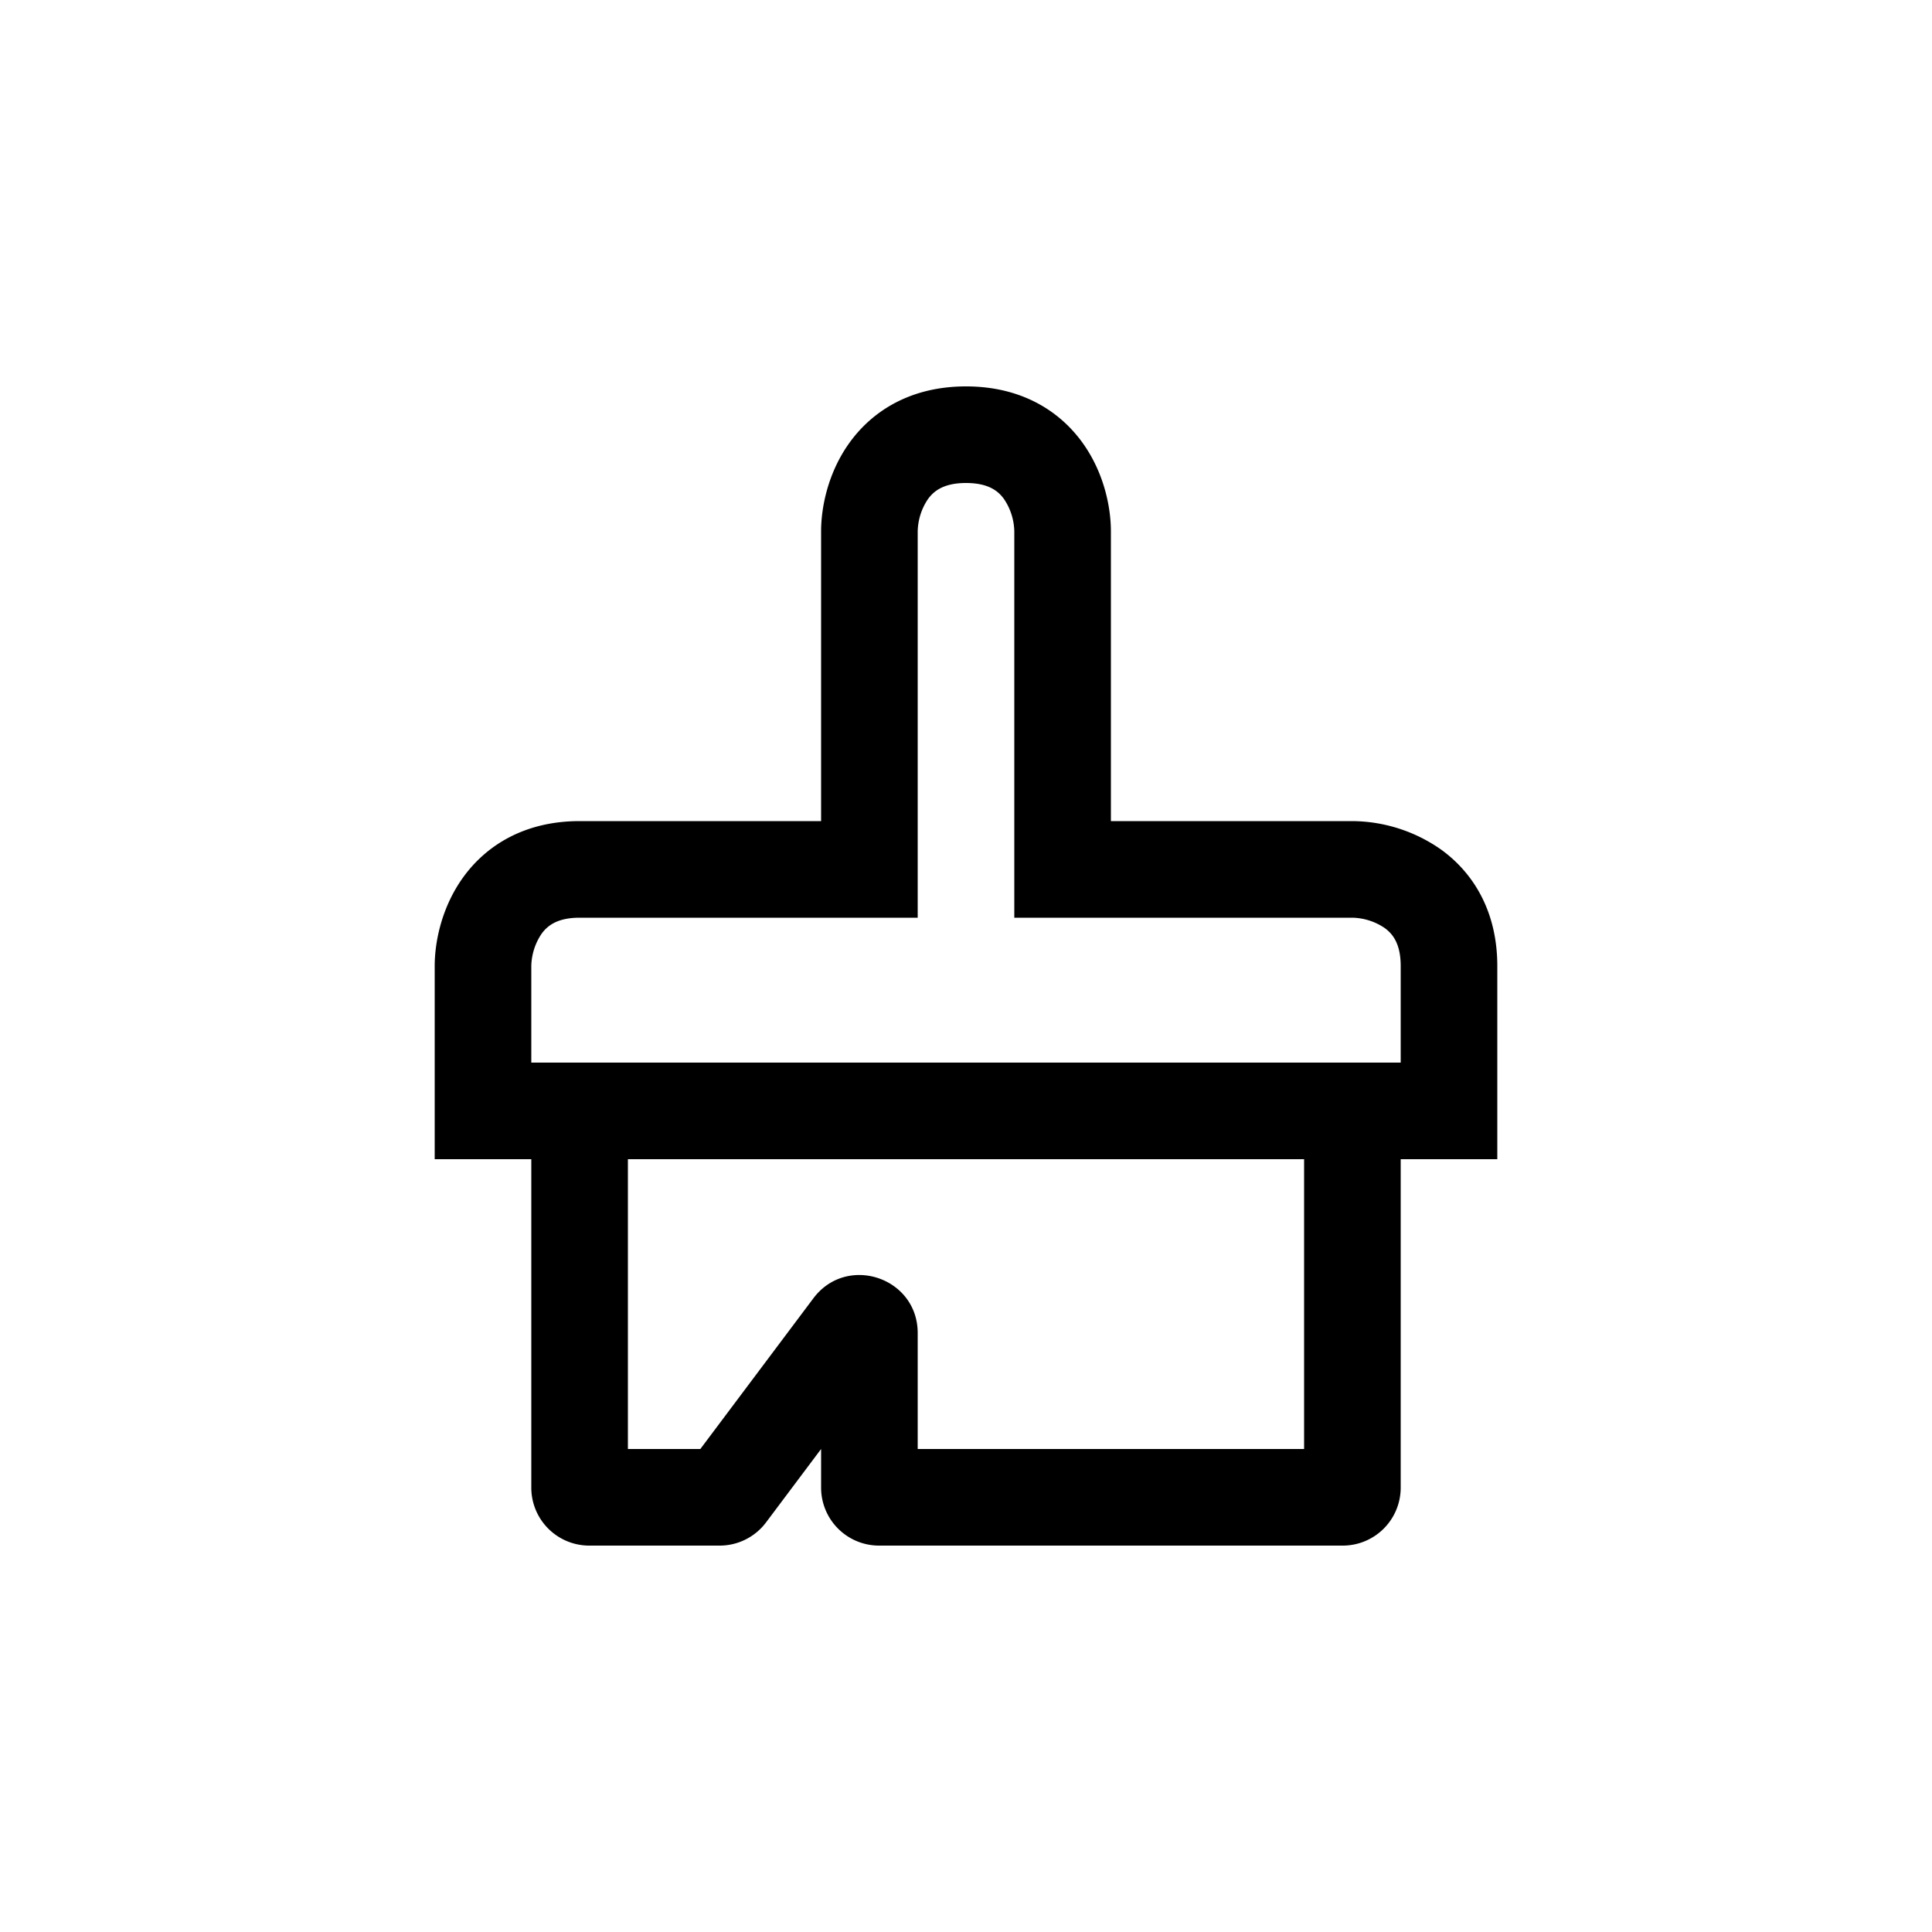 <svg xmlns="http://www.w3.org/2000/svg" viewBox="0 0 20 20"><path fill-rule="evenodd" d="M9.606 5.167A.62.62 0 0 0 9.5 5.5v4H6c-.237 0-.337.088-.394.167A.62.62 0 0 0 5.5 10v1h9v-1c0-.237-.088-.337-.167-.394A.619.619 0 0 0 14 9.5h-3.5v-4a.619.619 0 0 0-.106-.333C10.337 5.087 10.237 5 10 5c-.237 0-.337.088-.394.167ZM13.5 12h-7v3h.75l1.17-1.56c.346-.461 1.08-.217 1.08.36V15h4v-3Zm-8 0v3.4a.6.6 0 0 0 .6.6h1.35a.6.6 0 0 0 .48-.24L8.5 15v.4a.6.6 0 0 0 .6.6h4.8a.6.6 0 0 0 .6-.6V12h1v-2c0-.563-.246-.963-.583-1.206A1.617 1.617 0 0 0 14 8.5h-2.5v-3c0-.247-.07-.606-.294-.917C10.963 4.246 10.563 4 10 4s-.963.246-1.206.583c-.224.311-.294.67-.294.917v3H6c-.563 0-.963.246-1.206.583-.224.311-.294.67-.294.917v2h1Z" clip-rule="evenodd"/></svg>
